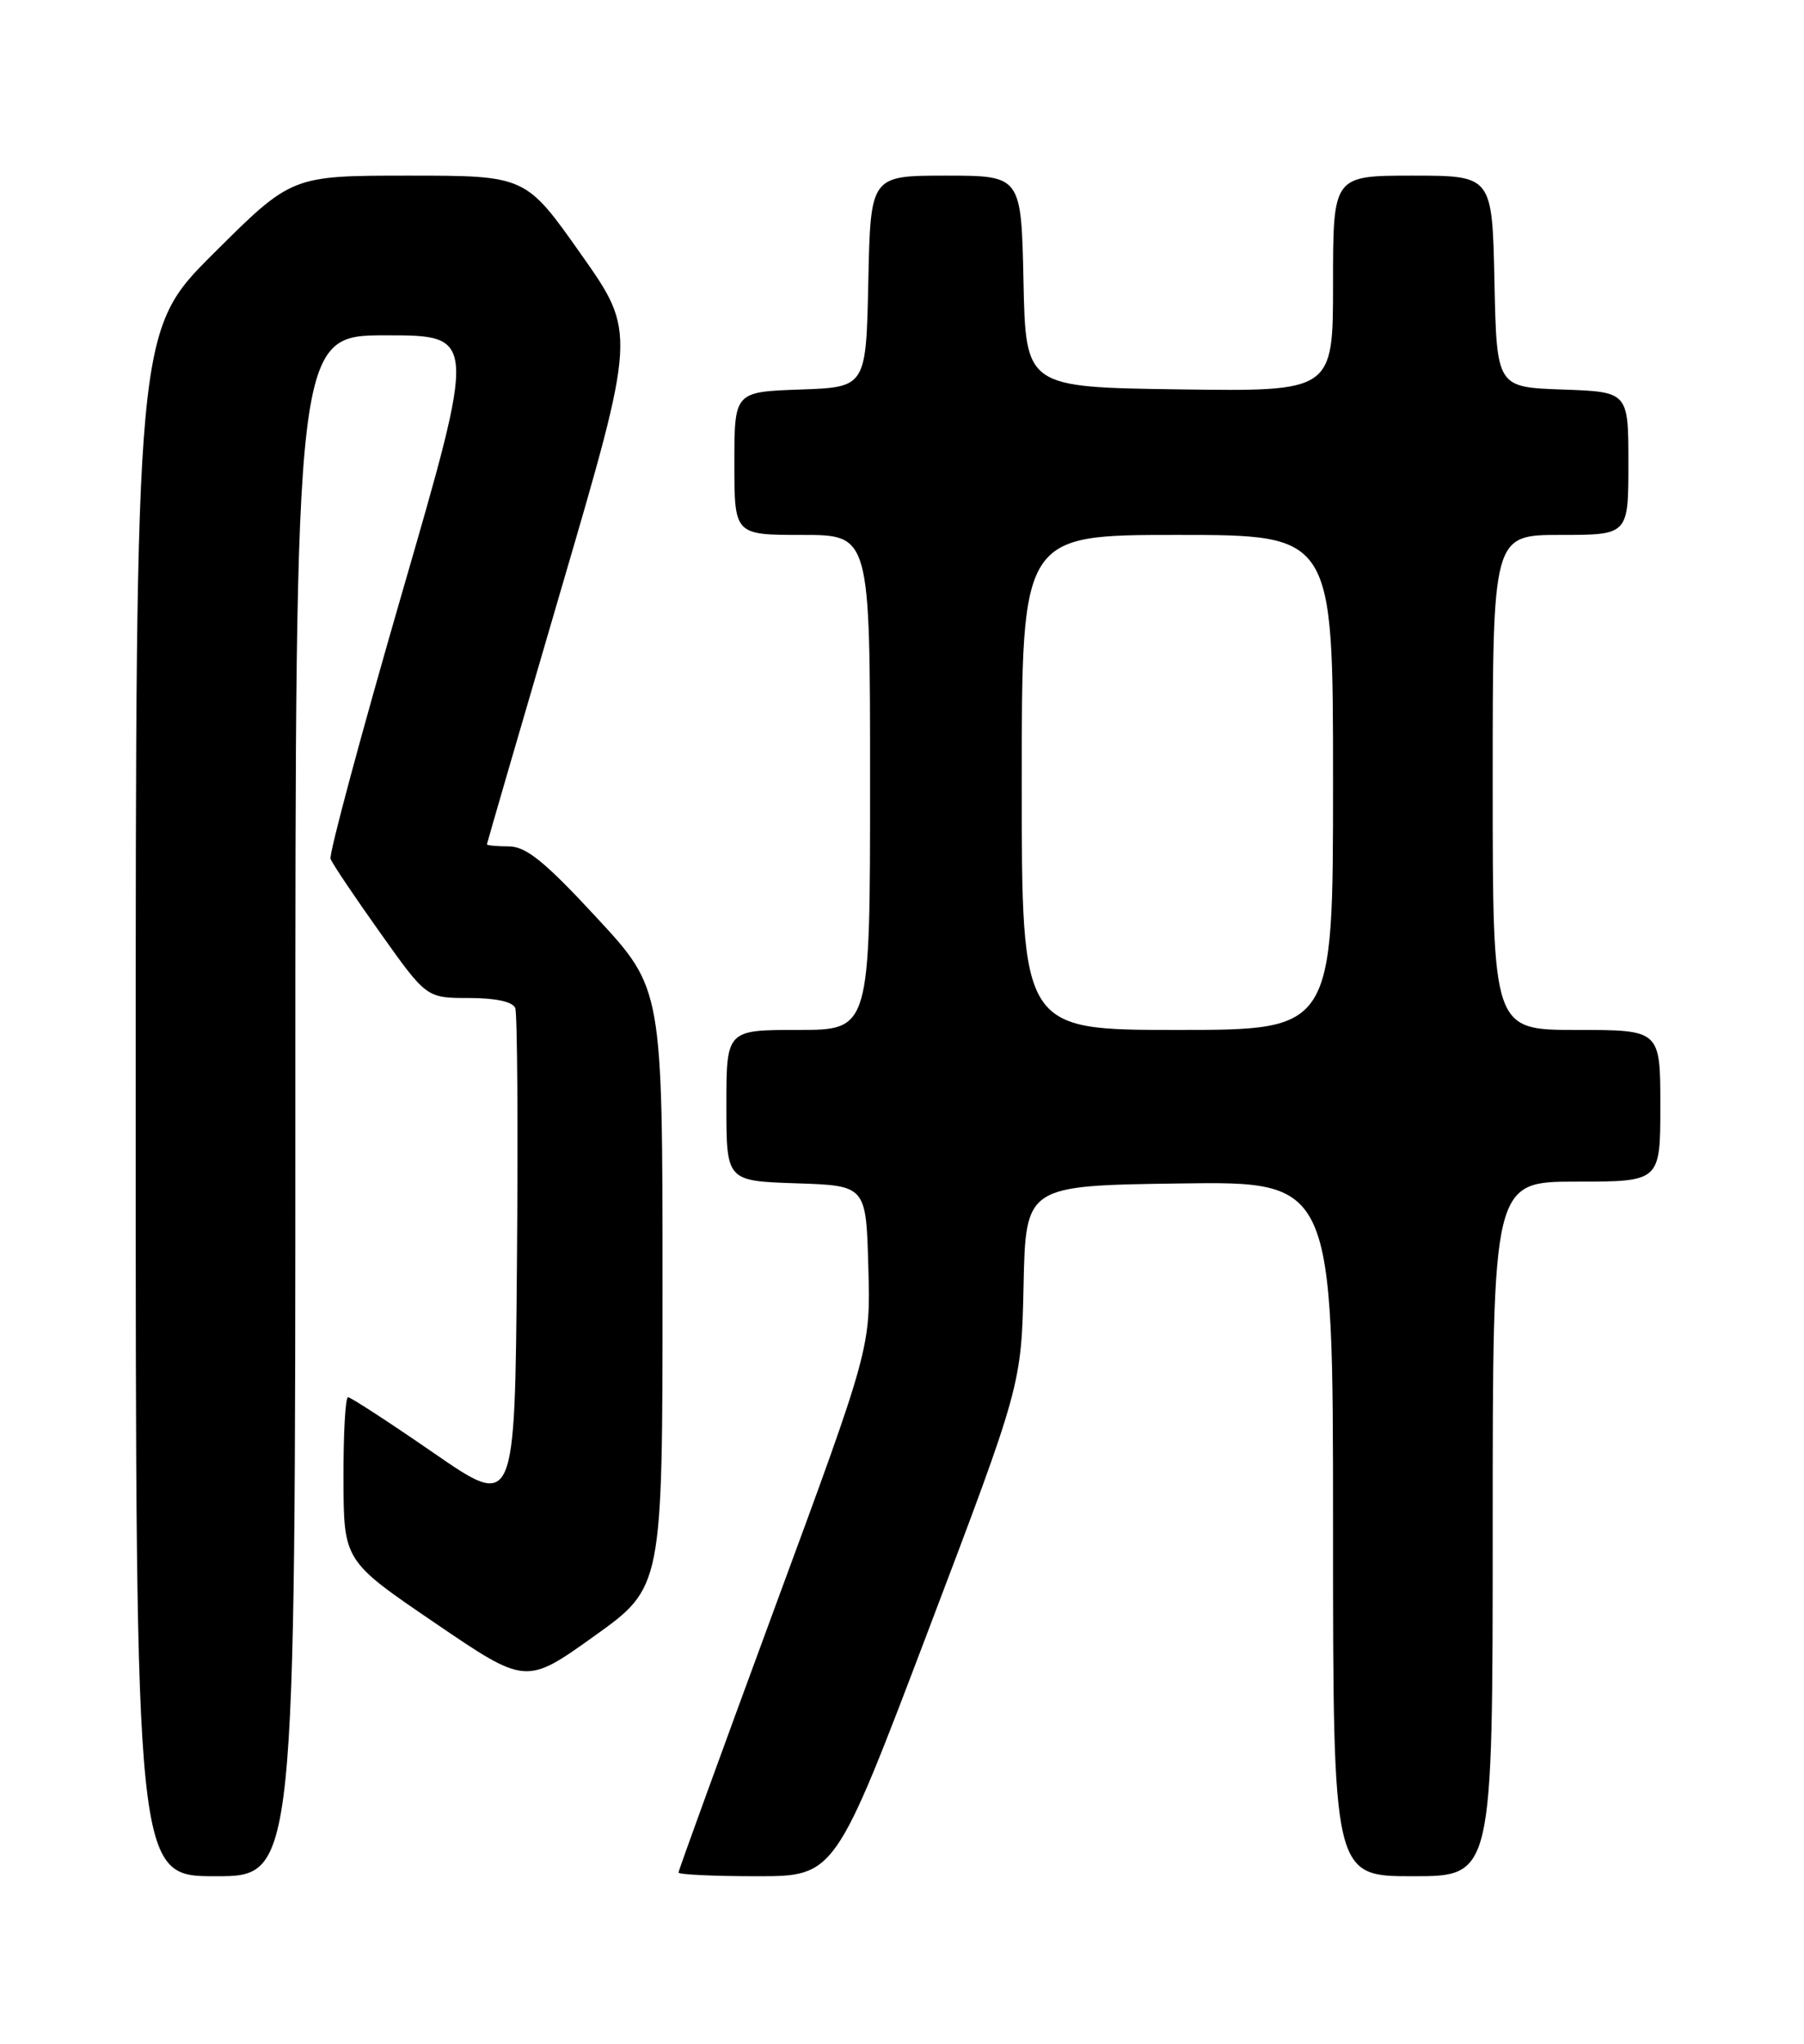 <?xml version="1.0" encoding="UTF-8" standalone="no"?>
<!DOCTYPE svg PUBLIC "-//W3C//DTD SVG 1.1//EN" "http://www.w3.org/Graphics/SVG/1.1/DTD/svg11.dtd" >
<svg xmlns="http://www.w3.org/2000/svg" xmlns:xlink="http://www.w3.org/1999/xlink" version="1.1" viewBox="0 0 226 256">
 <g >
 <path fill="currentColor"
d=" M 37.00 138.50 C 37.00 42.00 37.00 42.00 48.36 42.00 C 59.72 42.00 59.72 42.00 50.37 74.25 C 45.23 91.99 41.20 106.98 41.41 107.57 C 41.62 108.16 44.42 112.32 47.62 116.82 C 53.43 125.00 53.43 125.00 58.75 125.00 C 62.10 125.00 64.24 125.47 64.55 126.26 C 64.81 126.95 64.91 141.35 64.76 158.26 C 64.50 189.00 64.50 189.00 54.35 182.00 C 48.77 178.15 43.93 175.00 43.60 175.00 C 43.27 175.00 43.01 179.61 43.03 185.25 C 43.06 195.50 43.06 195.50 54.48 203.27 C 65.89 211.04 65.89 211.04 74.45 204.92 C 83.00 198.81 83.00 198.81 83.00 161.32 C 83.00 123.84 83.00 123.84 74.75 114.94 C 68.25 107.91 65.92 106.03 63.75 106.01 C 62.24 106.01 61.00 105.89 61.00 105.75 C 61.01 105.61 65.22 91.13 70.36 73.58 C 79.71 41.65 79.71 41.65 72.78 31.83 C 65.85 22.00 65.85 22.00 51.19 22.00 C 36.54 22.00 36.54 22.00 26.77 31.73 C 17.00 41.46 17.00 41.46 17.00 138.23 C 17.00 235.00 17.00 235.00 27.00 235.00 C 37.00 235.00 37.00 235.00 37.00 138.50 Z  M 116.28 204.25 C 127.95 173.50 127.95 173.50 128.23 161.00 C 128.50 148.50 128.50 148.50 147.75 148.23 C 167.00 147.96 167.00 147.96 167.00 191.48 C 167.00 235.00 167.00 235.00 177.00 235.00 C 187.00 235.00 187.00 235.00 187.00 191.50 C 187.00 148.00 187.00 148.00 197.50 148.00 C 208.00 148.00 208.00 148.00 208.00 138.50 C 208.00 129.00 208.00 129.00 197.50 129.00 C 187.00 129.00 187.00 129.00 187.00 98.00 C 187.00 67.00 187.00 67.00 195.50 67.00 C 204.00 67.00 204.00 67.00 204.00 58.04 C 204.00 49.08 204.00 49.08 195.75 48.79 C 187.50 48.50 187.50 48.50 187.22 35.25 C 186.94 22.00 186.94 22.00 176.97 22.00 C 167.00 22.00 167.00 22.00 167.00 35.52 C 167.00 49.04 167.00 49.04 147.75 48.77 C 128.50 48.50 128.50 48.50 128.22 35.25 C 127.94 22.00 127.94 22.00 118.50 22.00 C 109.06 22.00 109.06 22.00 108.78 35.25 C 108.50 48.50 108.50 48.50 100.25 48.79 C 92.00 49.08 92.00 49.08 92.00 58.04 C 92.00 67.00 92.00 67.00 100.50 67.00 C 109.00 67.00 109.00 67.00 109.00 98.00 C 109.00 129.00 109.00 129.00 100.00 129.00 C 91.00 129.00 91.00 129.00 91.00 138.46 C 91.00 147.92 91.00 147.92 99.75 148.21 C 108.50 148.50 108.50 148.50 108.78 158.66 C 109.07 168.82 109.07 168.82 97.03 201.45 C 90.42 219.39 85.00 234.28 85.00 234.54 C 85.00 234.79 89.41 235.00 94.81 235.00 C 104.61 235.00 104.61 235.00 116.28 204.25 Z  M 128.00 98.00 C 128.00 67.00 128.00 67.00 147.50 67.00 C 167.00 67.00 167.00 67.00 167.00 98.00 C 167.00 129.00 167.00 129.00 147.50 129.00 C 128.00 129.00 128.00 129.00 128.00 98.00 Z "/>
</g>
</svg>